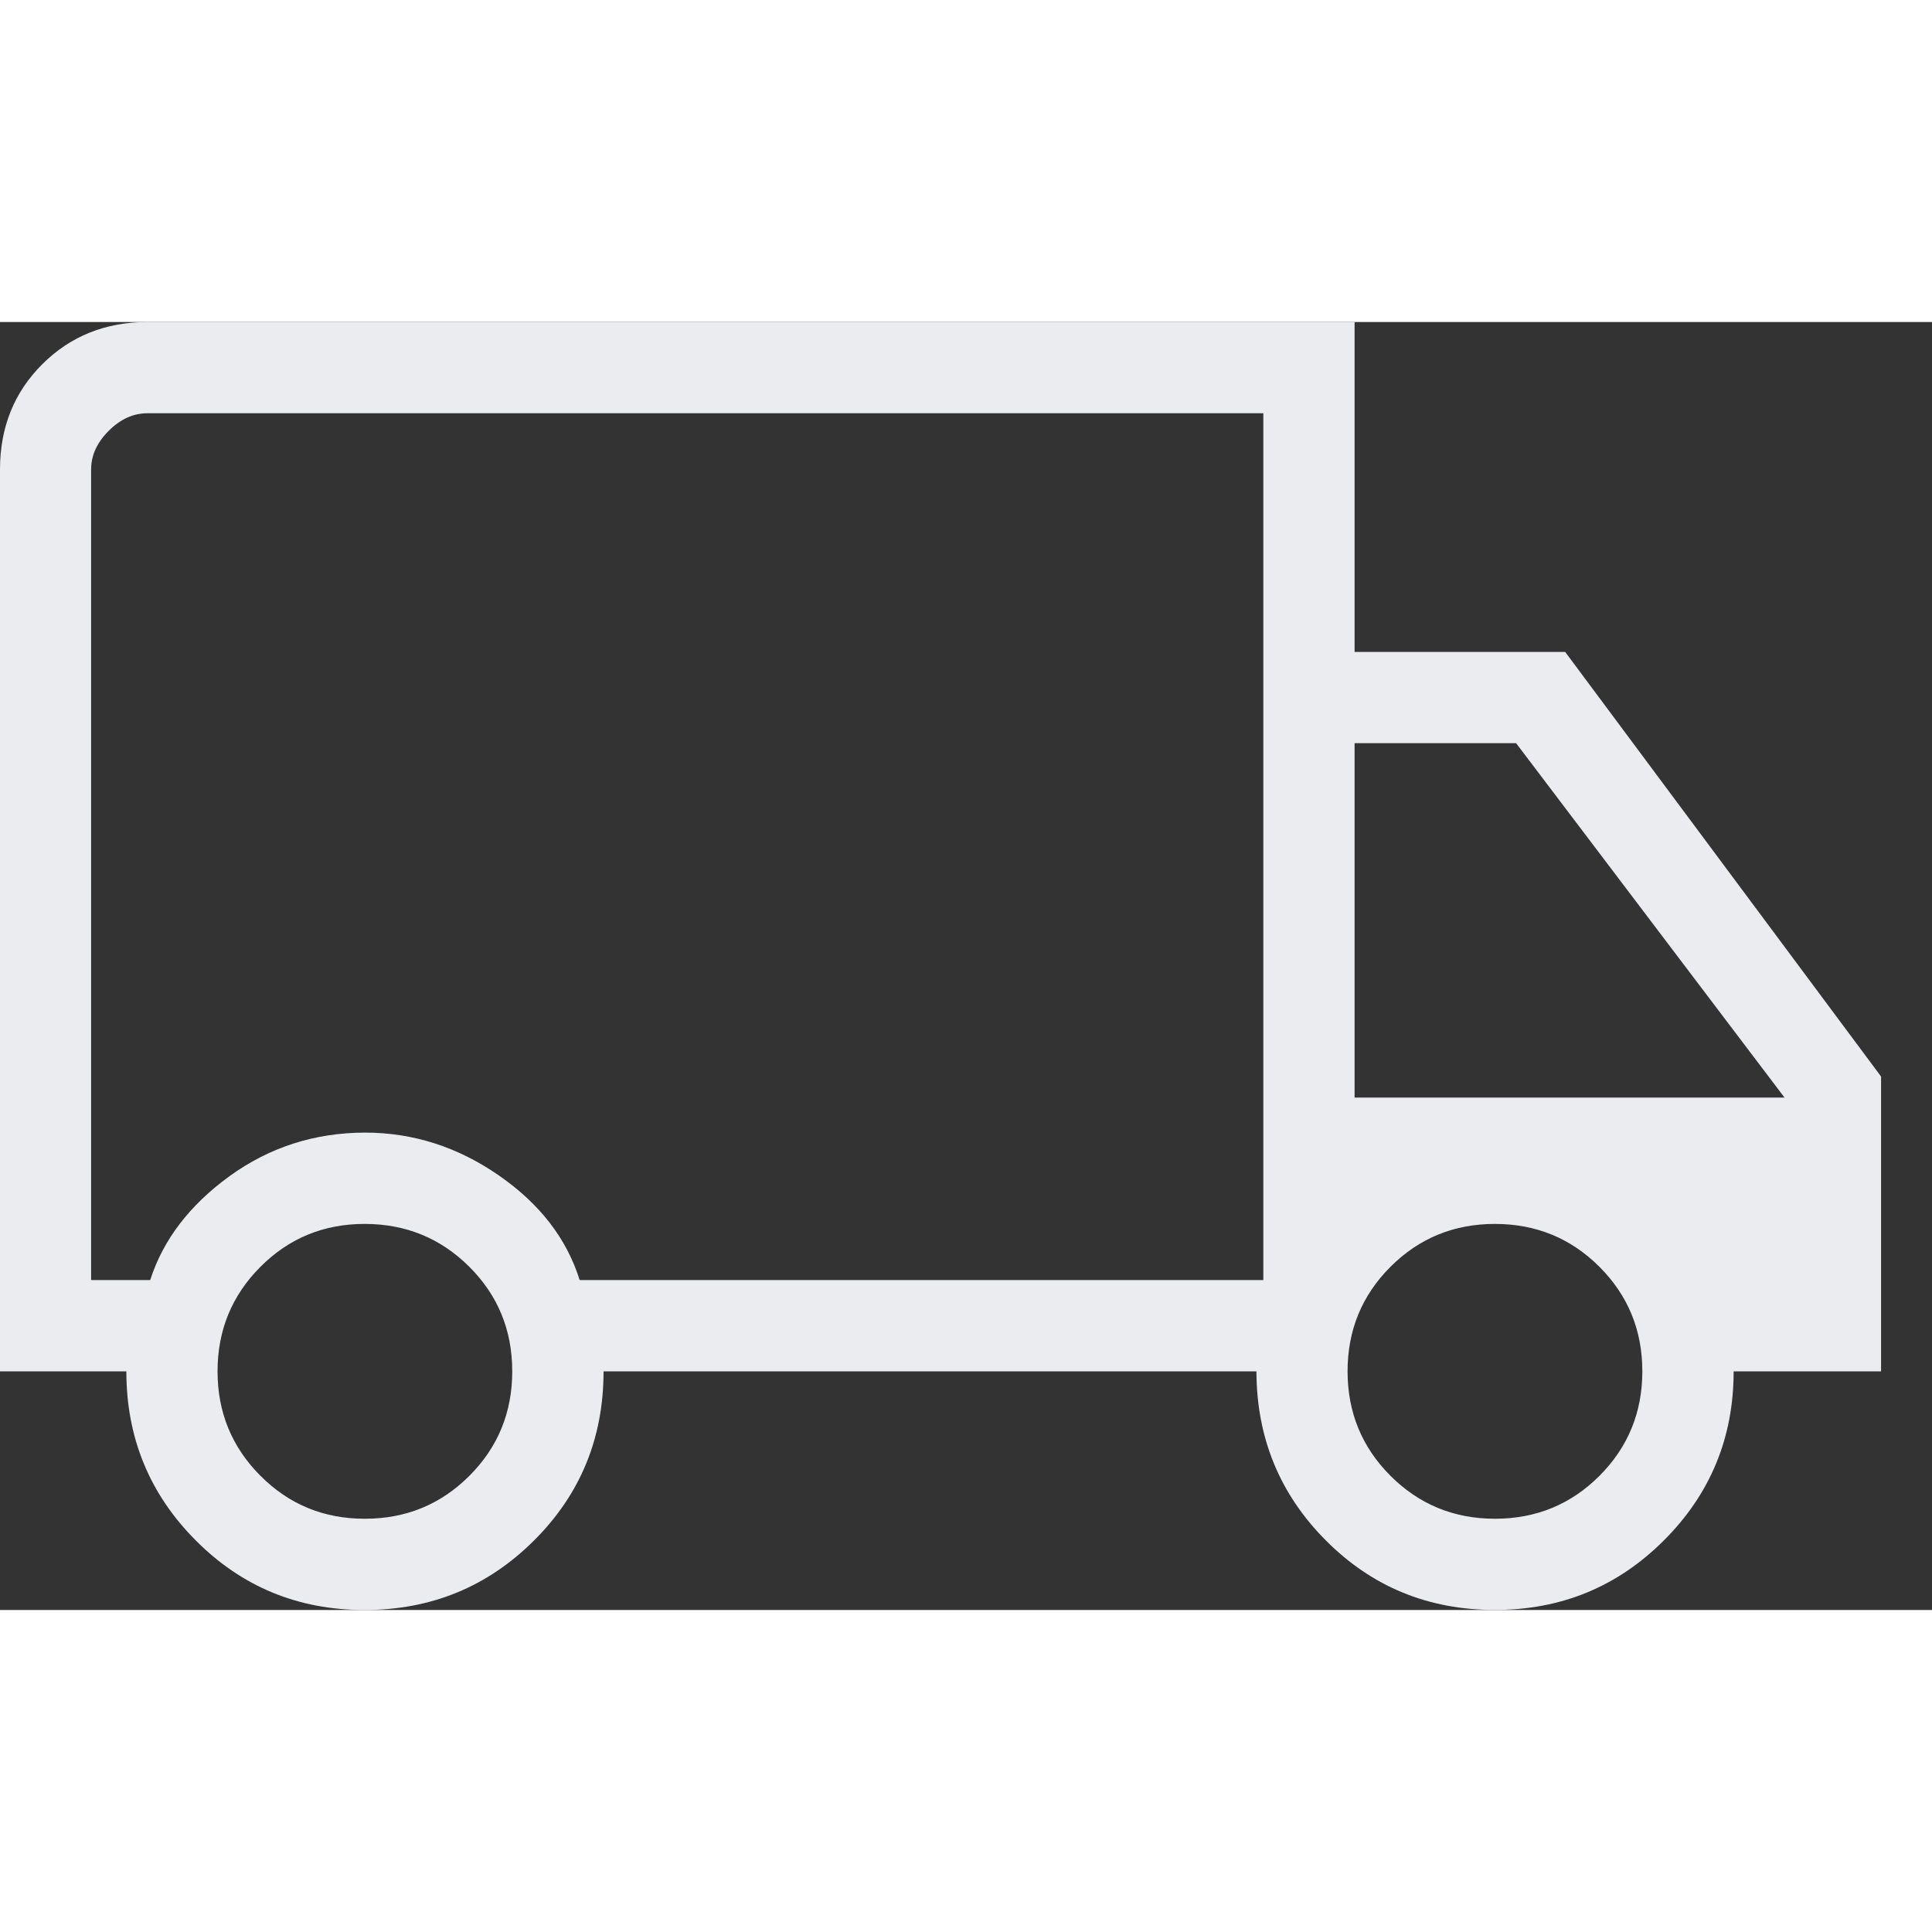 <svg width="24" height="24" viewBox="0 0 30 20" fill="none" xmlns="http://www.w3.org/2000/svg">
    <rect x="0" y="0" width="30" height="20" fill="#333333" stroke="none"/>
    <path d="M5.662 20C4.63 20 3.756 19.64 3.039 18.919C2.321 18.198 1.962 17.323 1.962 16.294H0V2.29C0 1.637 0.219 1.092 0.656 0.656C1.093 0.22 1.638 0.001 2.29 0H21.034V5.123H24.304L29.209 11.716V16.294H26.92C26.92 17.323 26.559 18.198 25.837 18.919C25.116 19.64 24.239 20 23.208 19.999C22.176 19.998 21.302 19.638 20.587 18.919C19.871 18.2 19.512 17.325 19.51 16.294H9.372C9.372 17.329 9.012 18.205 8.29 18.923C7.568 19.641 6.692 20 5.66 20M5.666 18.583C6.303 18.583 6.844 18.361 7.288 17.917C7.732 17.473 7.954 16.932 7.954 16.294C7.954 15.655 7.732 15.114 7.288 14.671C6.844 14.228 6.303 14.006 5.666 14.005C5.028 14.004 4.488 14.226 4.044 14.671C3.6 15.116 3.378 15.657 3.378 16.294C3.378 16.93 3.6 17.471 4.044 17.916C4.488 18.361 5.028 18.584 5.666 18.583ZM1.415 14.877H2.332C2.533 14.251 2.944 13.714 3.563 13.264C4.183 12.815 4.884 12.589 5.666 12.587C6.412 12.587 7.104 12.808 7.743 13.25C8.381 13.691 8.8 14.233 9.001 14.877H19.617V1.417H2.288C2.07 1.417 1.87 1.508 1.689 1.689C1.507 1.87 1.415 2.07 1.415 2.288V14.877ZM23.213 18.583C23.851 18.583 24.392 18.361 24.836 17.917C25.28 17.472 25.502 16.931 25.502 16.294C25.502 15.656 25.28 15.115 24.836 14.671C24.392 14.227 23.851 14.005 23.213 14.005C22.576 14.005 22.035 14.227 21.591 14.671C21.147 15.115 20.925 15.656 20.925 16.294C20.925 16.931 21.147 17.472 21.591 17.916C22.035 18.36 22.576 18.583 23.213 18.583ZM21.034 12.043H27.71L23.542 6.54H21.034V12.043Z" fill="#EAECF0"/>
</svg>
